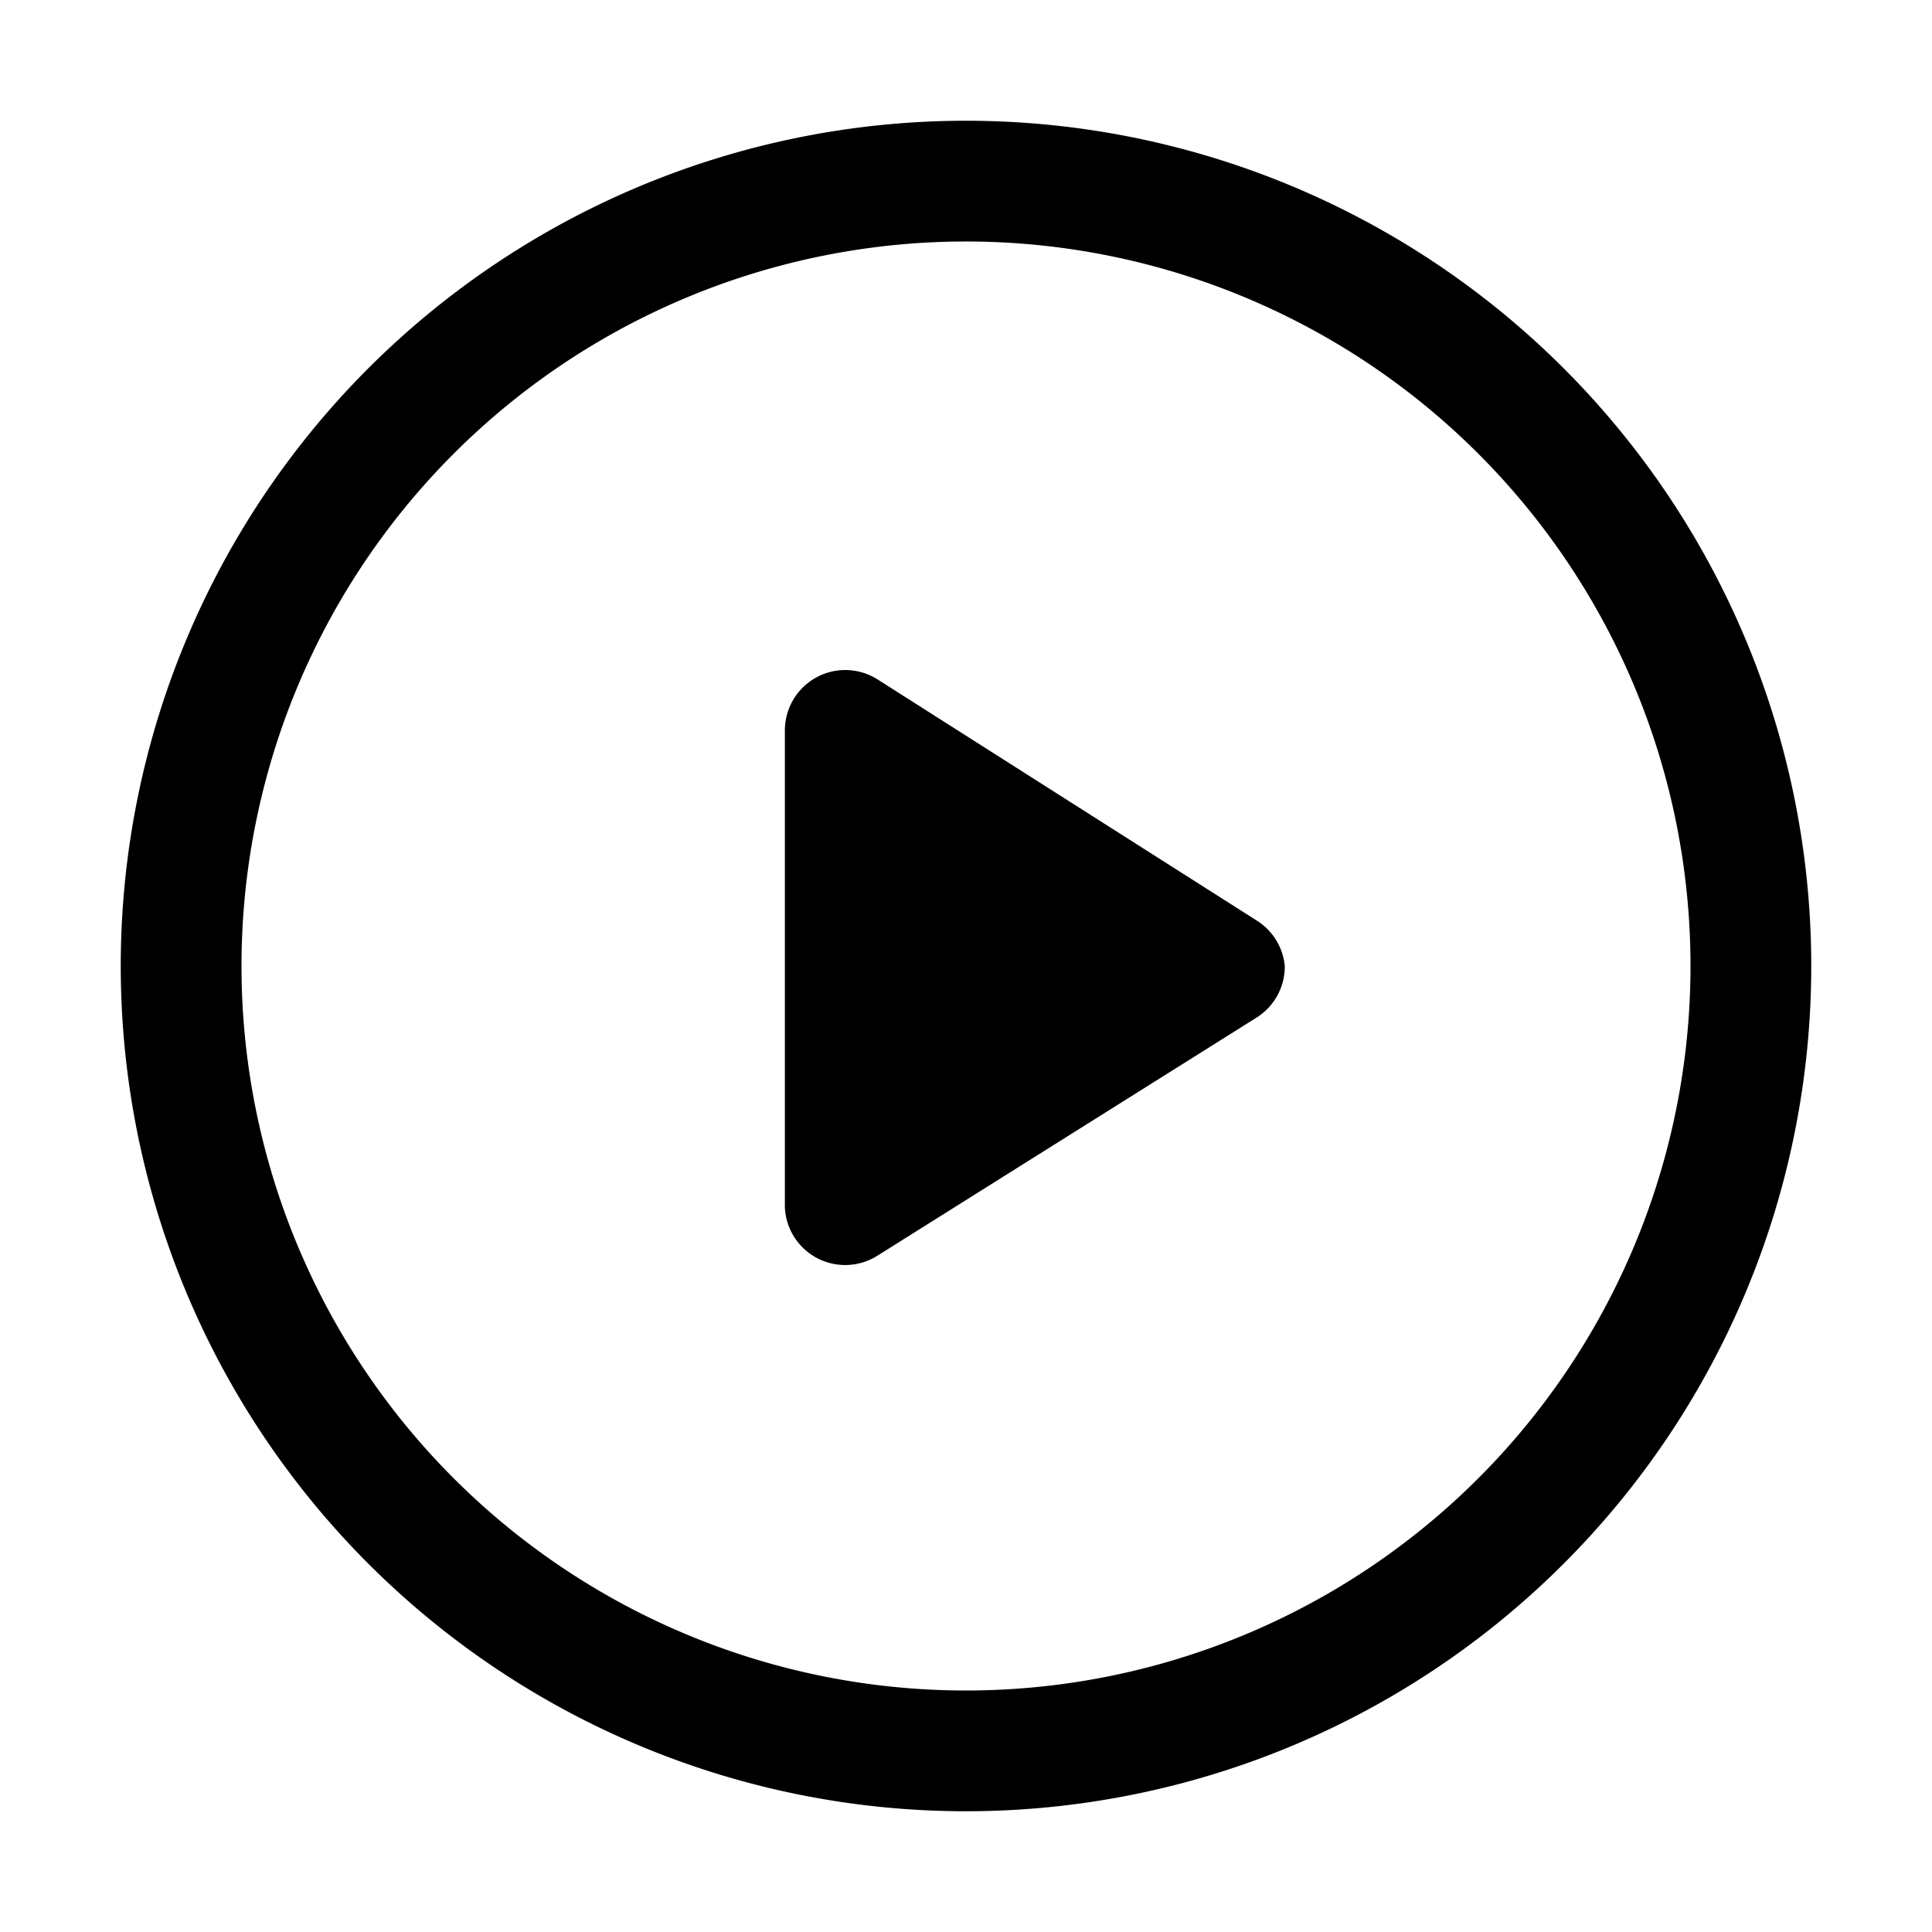 <svg xmlns="http://www.w3.org/2000/svg" viewBox="0 0 32 32"><g id="videoUpload"><path d="M16,2A14,14,0,1,0,30,16,14,14,0,0,0,16,2Zm0,26A12,12,0,1,1,28,16,12,12,0,0,1,16,28Zm5.28-12a1,1,0,0,1-.46.85L14.53,20.8A1,1,0,0,1,13,20v-7.9a1,1,0,0,1,1.53-.85l6.29,4A1,1,0,0,1,21.28,16Z"/></g></svg>